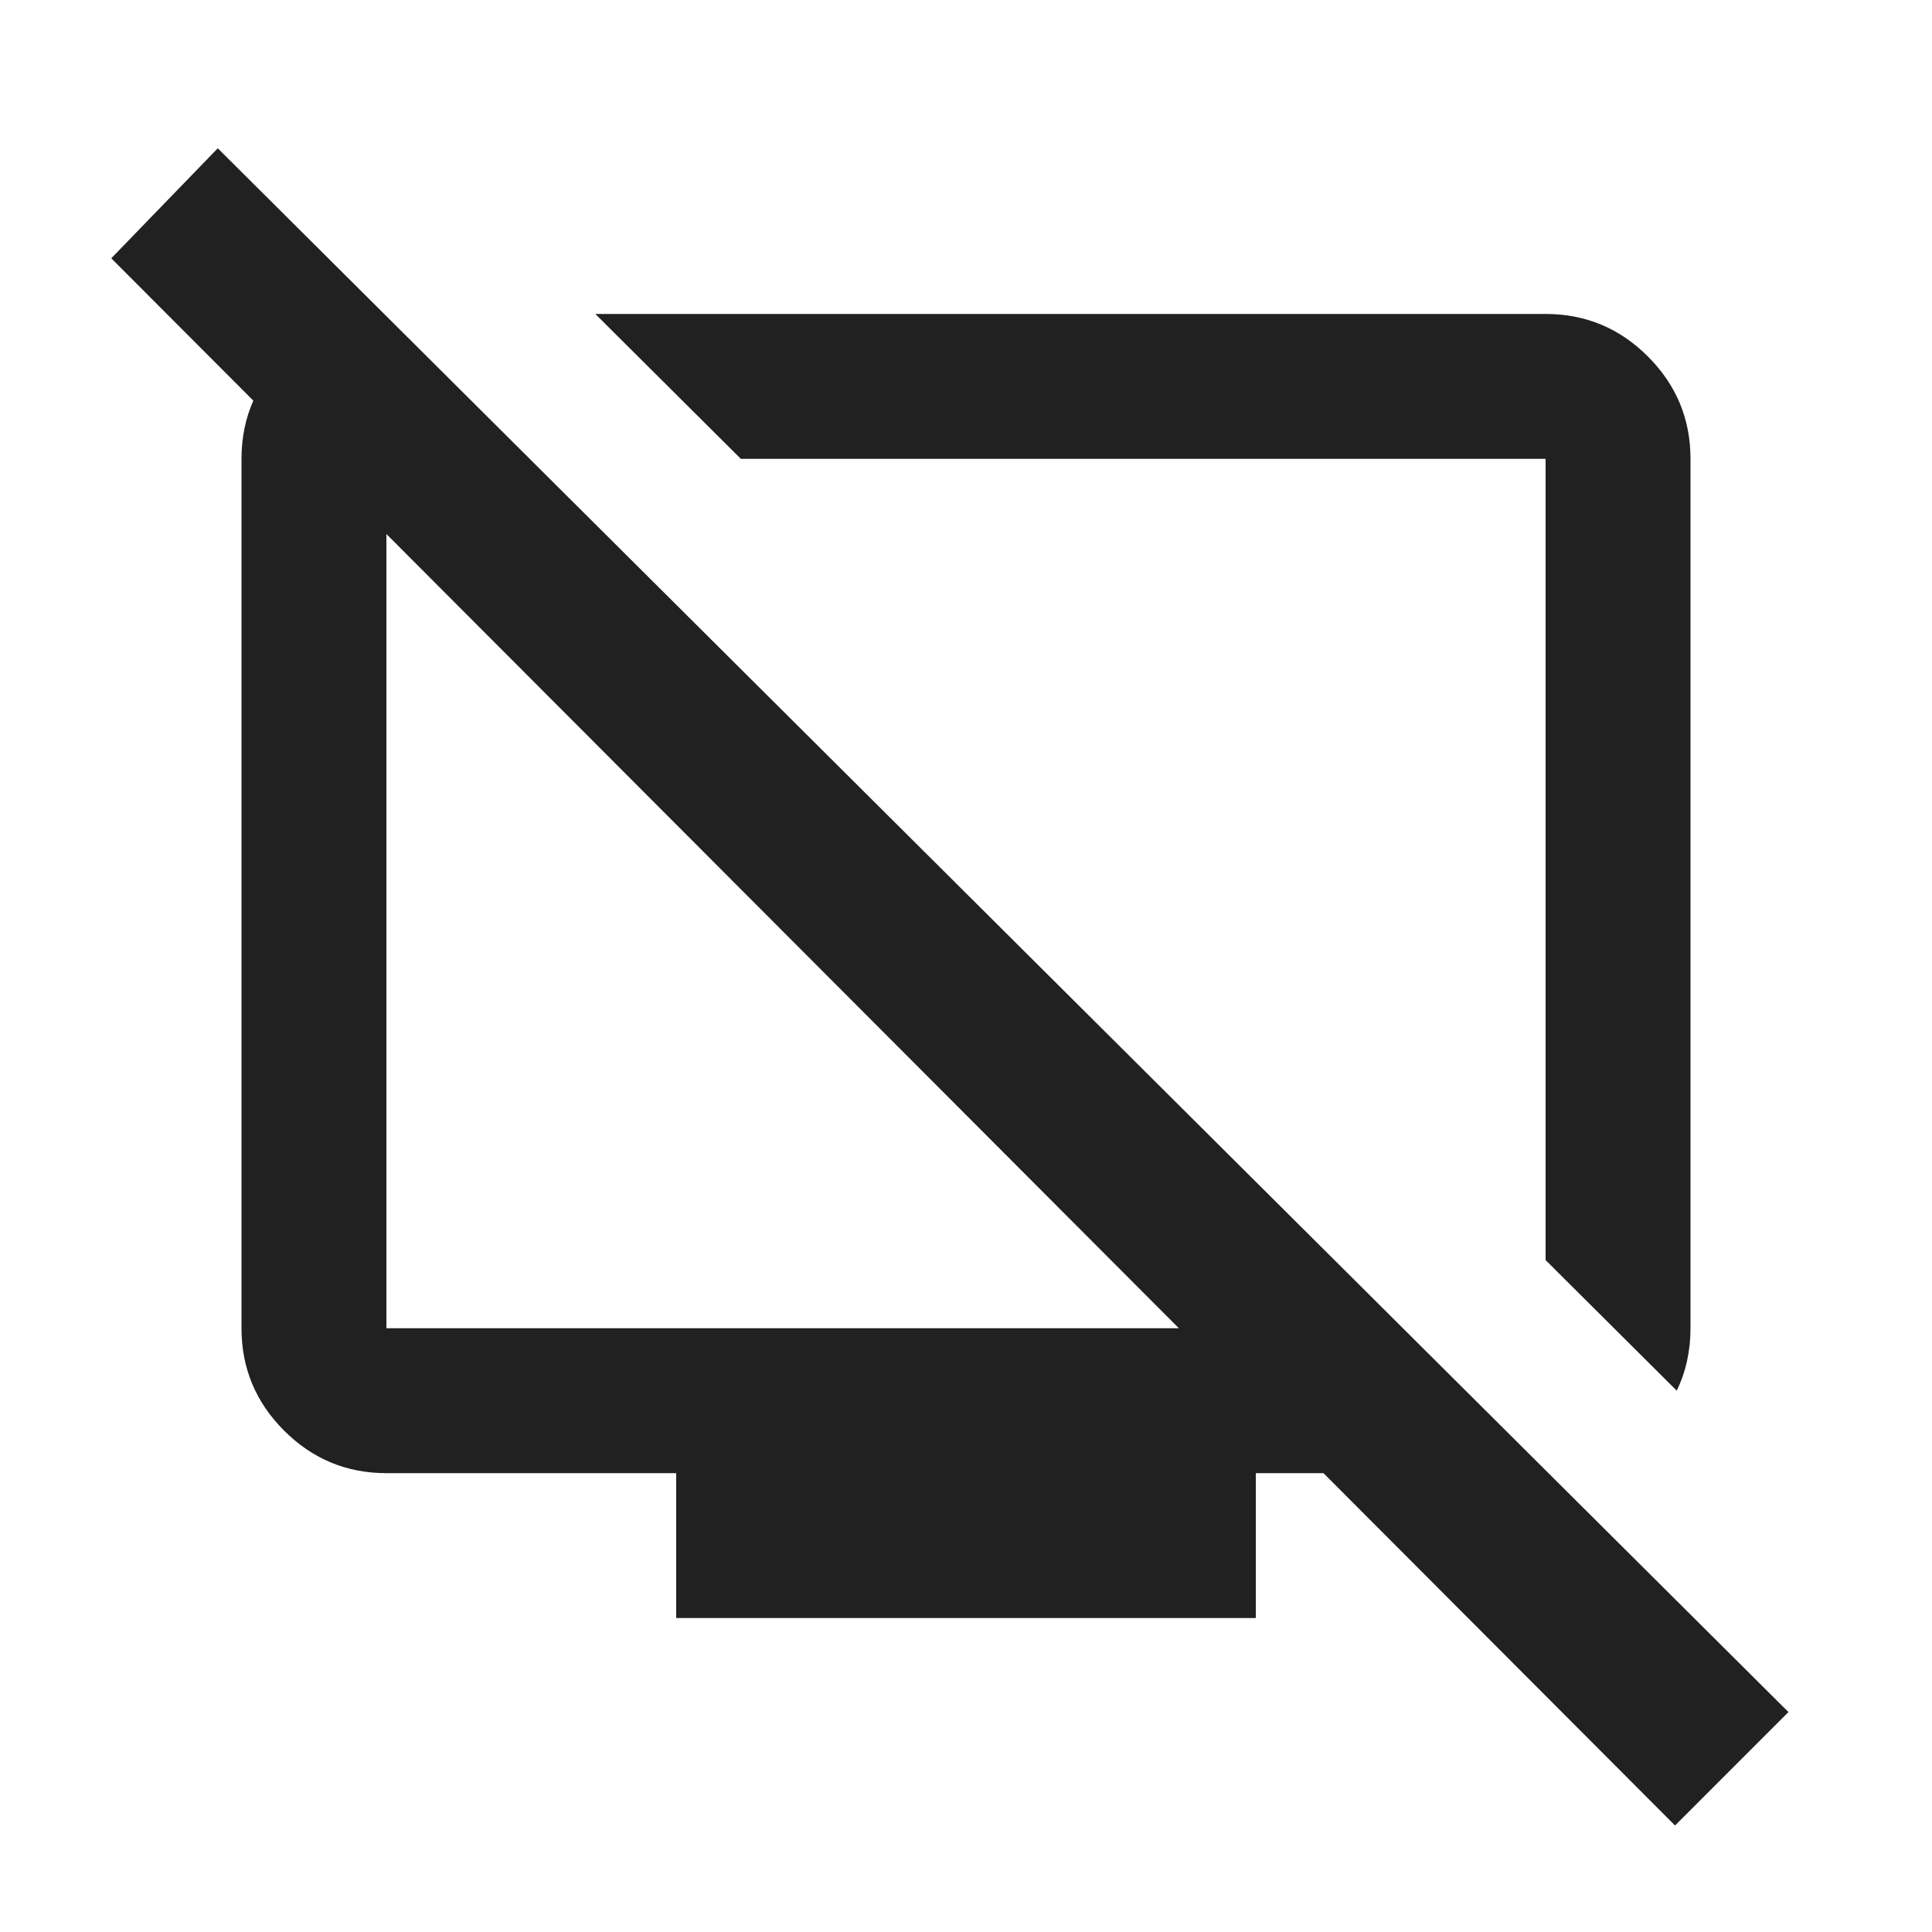 <svg width="32" height="32" viewBox="0 0 32 32" fill="none" xmlns="http://www.w3.org/2000/svg">
<path fill-rule="evenodd" clip-rule="evenodd" d="M3.607 2.456L1.843 4.278L4.196 6.636C4.065 6.931 4 7.252 4 7.6V22C4 22.66 4.235 23.225 4.705 23.695C5.175 24.165 5.74 24.4 6.4 24.4H11.2V26.8H20.8V24.4H21.921L27.744 30.236L29.622 28.357L3.607 2.456ZM19.526 22L6.4 8.845V22H19.526ZM25.6 7.6V20.871L27.772 23.034C27.924 22.72 28 22.375 28 22V7.6C28 6.94 27.765 6.375 27.295 5.905C26.825 5.435 26.26 5.2 25.6 5.2H9.86L12.271 7.6H25.6Z" fill="#212121"/>
</svg>
